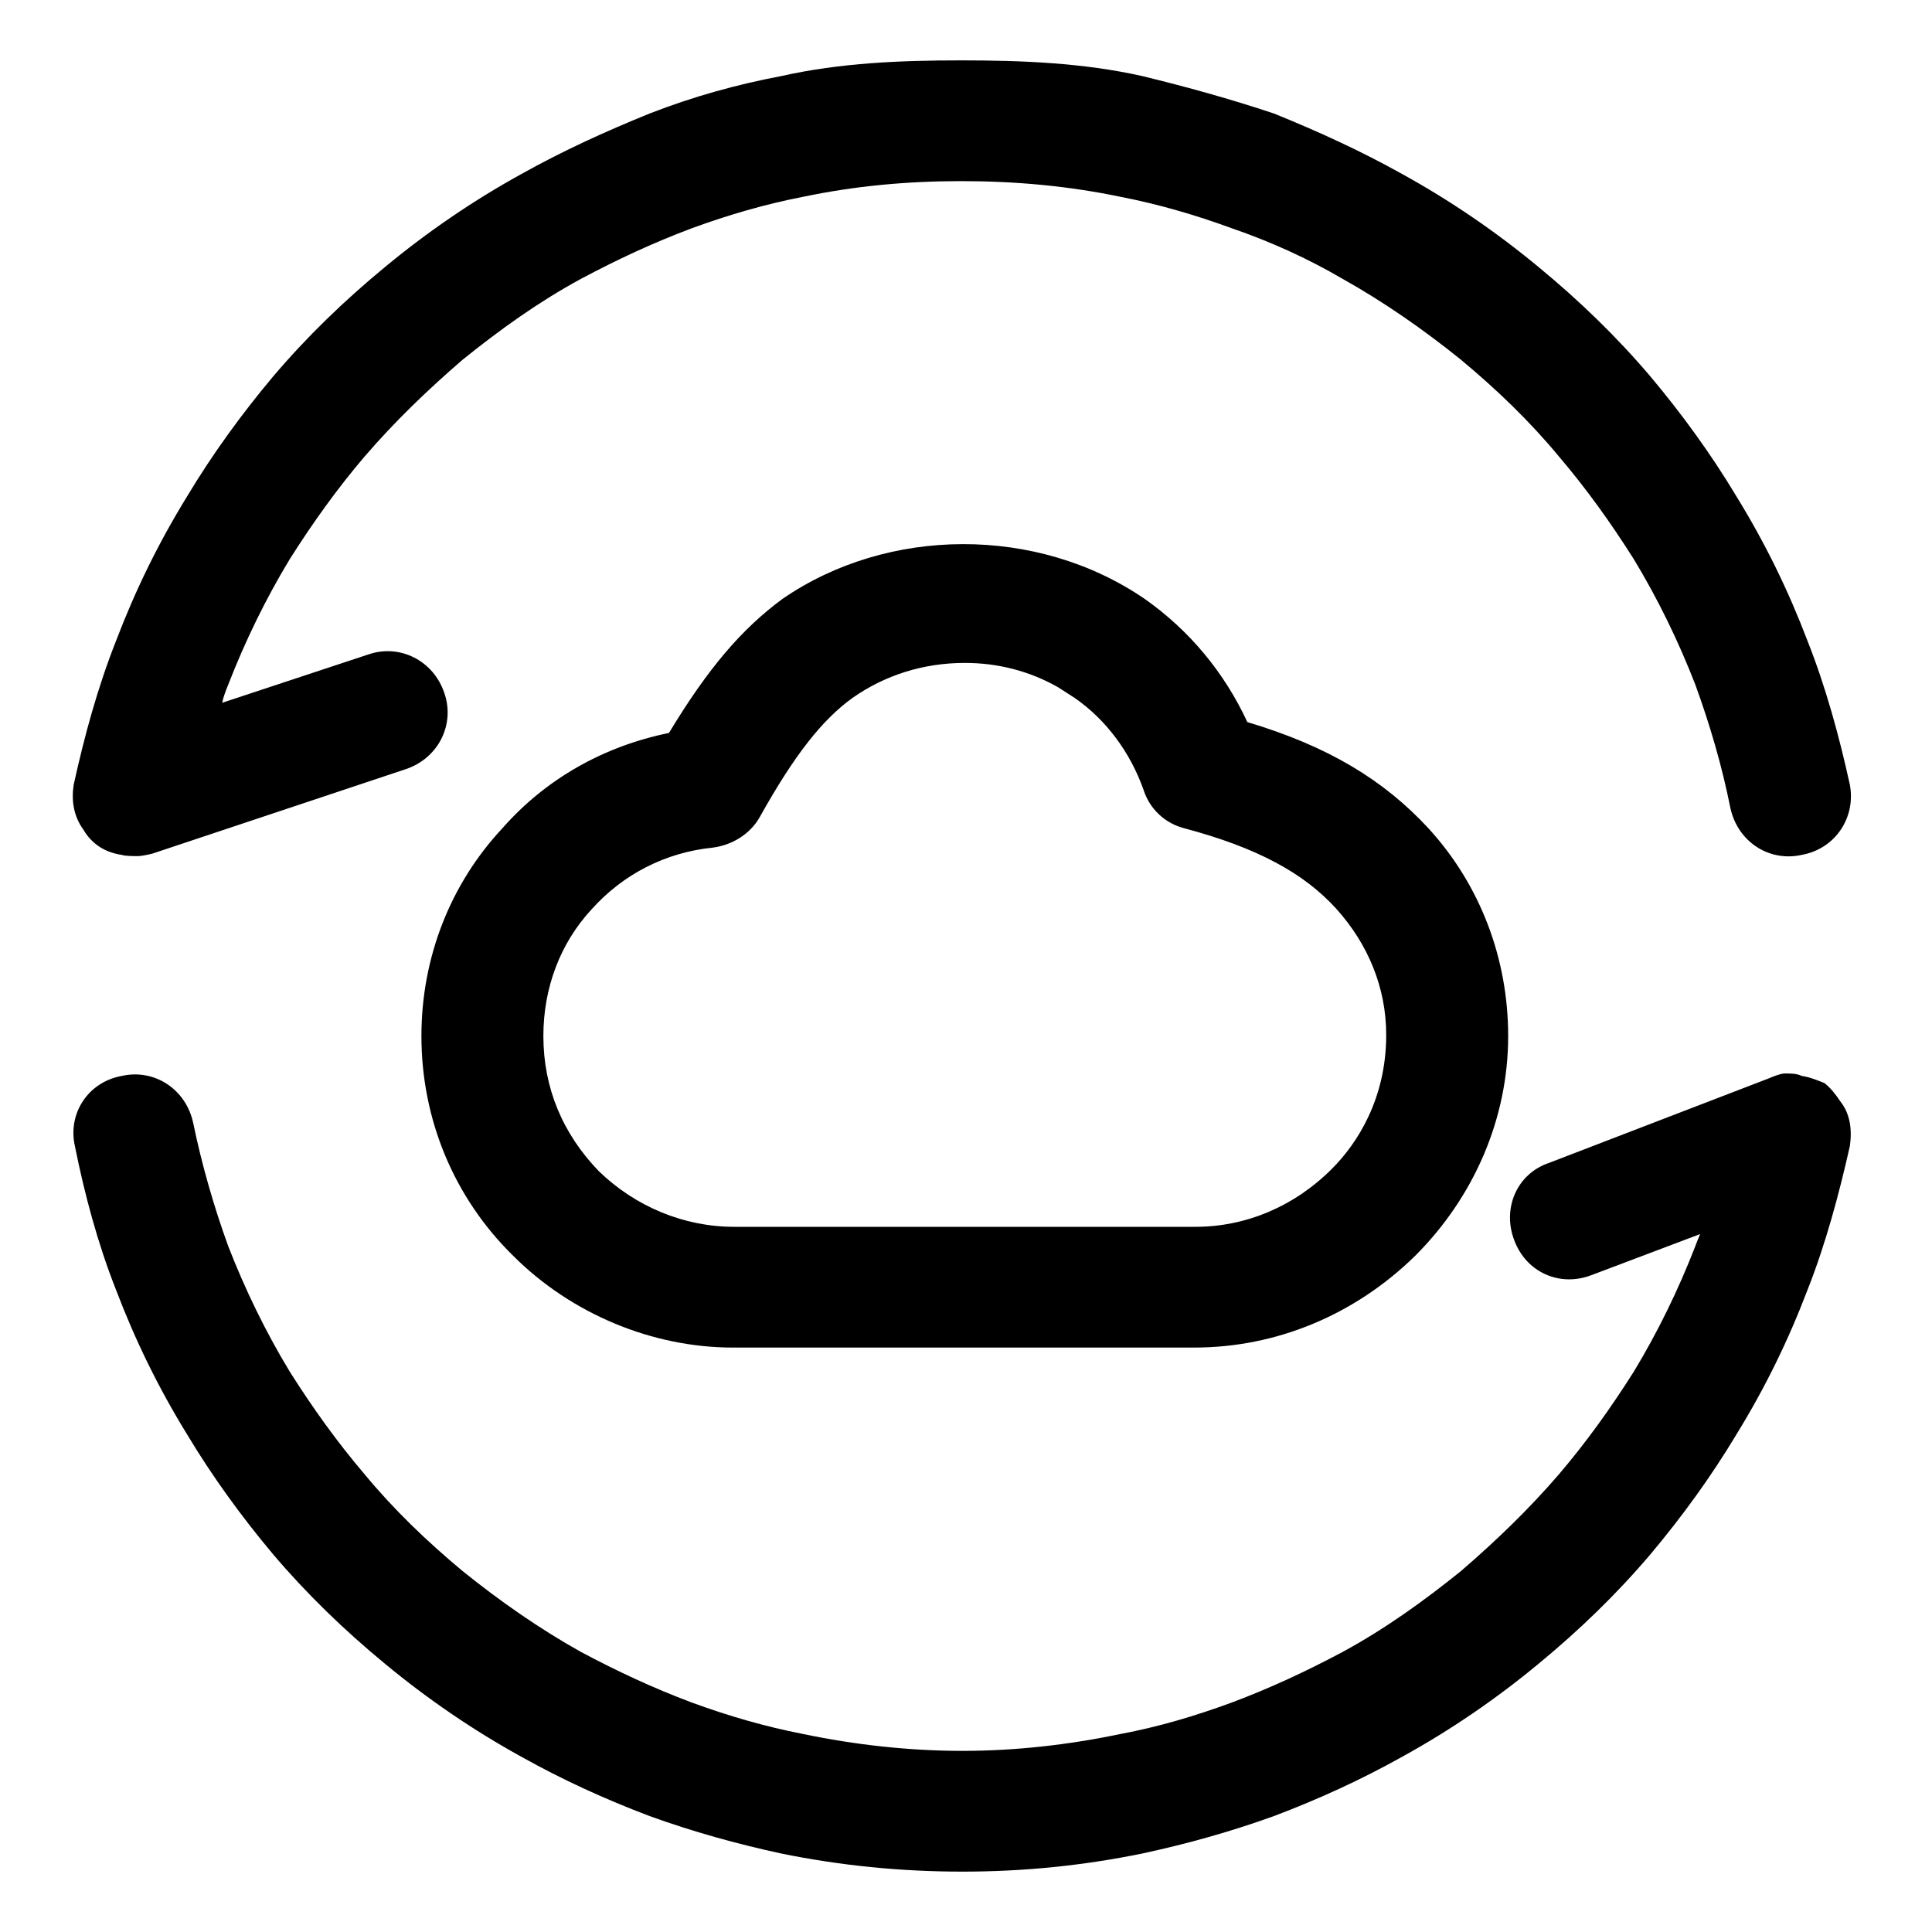 <svg width="16" height="16" viewBox="0 0 16 16" fill="none" xmlns="http://www.w3.org/2000/svg" xmlns:xlink="http://www.w3.org/1999/xlink">
	<desc>
			Created with Pixso.
	</desc>
	<defs>
		<clipPath id="clip225_881">
			<rect id="运行中-machine-running" width="16" height="16" fill="white" fill-opacity="0"/>
		</clipPath>
	</defs>
	<rect id="119#运行中-machine-running" width="16" height="16" fill="#FFFFFF" fill-opacity="0"/>
	<g clip-path="url(#clip225_881)">
		<path id="_形状结合" d="M14.78 8.89C14.83 8.89 14.88 8.89 14.92 8.91C14.99 8.92 15.06 8.95 15.11 8.97C15.16 9.01 15.2 9.06 15.24 9.12C15.32 9.22 15.34 9.35 15.32 9.49C15.23 9.89 15.12 10.3 14.97 10.68C14.81 11.1 14.62 11.49 14.38 11.88C14.17 12.23 13.93 12.56 13.67 12.87C13.39 13.2 13.08 13.5 12.74 13.78C12.39 14.07 12.01 14.33 11.61 14.55C11.27 14.74 10.92 14.9 10.55 15.04C10.19 15.17 9.83 15.27 9.46 15.35C8.97 15.45 8.48 15.5 7.97 15.5C7.46 15.5 6.96 15.45 6.47 15.35C6.1 15.27 5.74 15.17 5.38 15.04C5.01 14.9 4.66 14.74 4.32 14.55C3.92 14.33 3.54 14.07 3.19 13.78C2.85 13.5 2.54 13.2 2.26 12.87C2 12.56 1.76 12.23 1.55 11.88C1.31 11.49 1.12 11.1 0.96 10.68C0.81 10.3 0.7 9.89 0.62 9.49C0.56 9.22 0.73 8.96 1.01 8.91C1.28 8.85 1.54 9.02 1.6 9.3C1.67 9.64 1.77 9.99 1.89 10.32C2.03 10.68 2.2 11.03 2.4 11.36C2.59 11.66 2.79 11.94 3.02 12.21C3.26 12.5 3.53 12.76 3.83 13.01C4.14 13.26 4.47 13.49 4.81 13.68C5.11 13.84 5.41 13.98 5.73 14.1C6.03 14.21 6.34 14.3 6.65 14.36C7.08 14.45 7.53 14.5 7.97 14.5C8.41 14.5 8.85 14.45 9.28 14.36C9.6 14.3 9.9 14.21 10.2 14.1C10.52 13.98 10.82 13.84 11.12 13.68C11.47 13.49 11.79 13.26 12.1 13.01C12.39 12.76 12.66 12.5 12.91 12.21C13.14 11.94 13.34 11.66 13.53 11.36C13.73 11.03 13.9 10.68 14.04 10.32C14.05 10.29 14.08 10.22 14.08 10.22L13.18 10.56C12.92 10.66 12.64 10.54 12.54 10.27C12.44 10.01 12.56 9.72 12.83 9.63L14.65 8.93C14.65 8.93 14.74 8.89 14.78 8.89ZM6.48 4.96C7.35 4.36 8.59 4.35 9.48 4.96C9.85 5.22 10.14 5.57 10.33 5.98C11 6.18 11.46 6.46 11.83 6.86C12.26 7.33 12.49 7.94 12.49 8.58C12.49 9.26 12.21 9.91 11.72 10.4C11.22 10.89 10.57 11.16 9.89 11.16L6.07 11.16C5.4 11.16 4.73 10.88 4.25 10.4C3.76 9.92 3.49 9.27 3.49 8.58C3.49 7.93 3.73 7.32 4.16 6.86C4.52 6.45 5 6.18 5.54 6.07C5.86 5.54 6.14 5.21 6.48 4.96ZM7.99 5.49C7.65 5.49 7.33 5.59 7.06 5.78C6.81 5.96 6.58 6.25 6.29 6.77C6.21 6.91 6.06 7 5.9 7.02C5.51 7.06 5.16 7.24 4.9 7.53C4.64 7.81 4.5 8.18 4.5 8.58C4.5 9.01 4.66 9.39 4.96 9.7C5.26 9.99 5.66 10.16 6.08 10.16L9.9 10.16C10.32 10.16 10.72 9.99 11.03 9.68C11.24 9.47 11.48 9.1 11.48 8.57C11.48 8.18 11.33 7.82 11.07 7.53C10.8 7.23 10.41 7.02 9.81 6.86C9.65 6.82 9.52 6.7 9.47 6.54C9.36 6.23 9.16 5.96 8.9 5.78L8.76 5.69C8.53 5.56 8.27 5.49 7.99 5.49ZM7.96 0.5C8.46 0.5 8.97 0.52 9.46 0.63C9.83 0.72 10.19 0.82 10.55 0.94C10.92 1.09 11.27 1.25 11.61 1.44C12.01 1.66 12.39 1.92 12.74 2.21C13.08 2.49 13.39 2.79 13.67 3.12C13.93 3.43 14.17 3.76 14.38 4.11C14.62 4.5 14.81 4.89 14.97 5.31C15.12 5.69 15.23 6.09 15.32 6.5C15.37 6.77 15.2 7.03 14.92 7.08C14.65 7.14 14.39 6.97 14.33 6.69C14.26 6.34 14.16 6 14.04 5.67C13.9 5.31 13.73 4.96 13.53 4.63C13.34 4.33 13.14 4.05 12.91 3.78C12.67 3.49 12.4 3.23 12.1 2.98C11.79 2.73 11.46 2.5 11.12 2.31C10.83 2.14 10.52 2 10.2 1.89C9.9 1.78 9.59 1.69 9.28 1.63C8.85 1.54 8.41 1.5 7.96 1.5C7.51 1.5 7.08 1.54 6.65 1.63C6.34 1.69 6.03 1.78 5.73 1.89C5.41 2.01 5.11 2.15 4.81 2.31C4.46 2.5 4.14 2.73 3.83 2.98C3.54 3.23 3.27 3.49 3.02 3.78C2.79 4.05 2.59 4.33 2.4 4.63C2.2 4.96 2.03 5.31 1.89 5.67C1.87 5.72 1.85 5.77 1.84 5.82L3.05 5.42C3.31 5.33 3.59 5.47 3.68 5.74C3.77 6 3.63 6.28 3.36 6.37L1.26 7.07C1.26 7.07 1.18 7.09 1.14 7.09C1.12 7.09 1.03 7.09 1.01 7.08C0.87 7.06 0.76 6.99 0.69 6.87C0.61 6.76 0.59 6.63 0.61 6.5C0.7 6.09 0.81 5.69 0.96 5.31C1.12 4.89 1.31 4.5 1.55 4.11C1.76 3.76 2 3.43 2.26 3.12C2.54 2.79 2.85 2.49 3.19 2.21C3.54 1.92 3.92 1.66 4.32 1.44C4.66 1.25 5.01 1.09 5.38 0.94C5.74 0.8 6.1 0.7 6.47 0.63C6.96 0.52 7.46 0.5 7.96 0.5Z" fill="currentColor" fill-opacity="1" fill-rule="nonzero"/>
	</g>
</svg>
